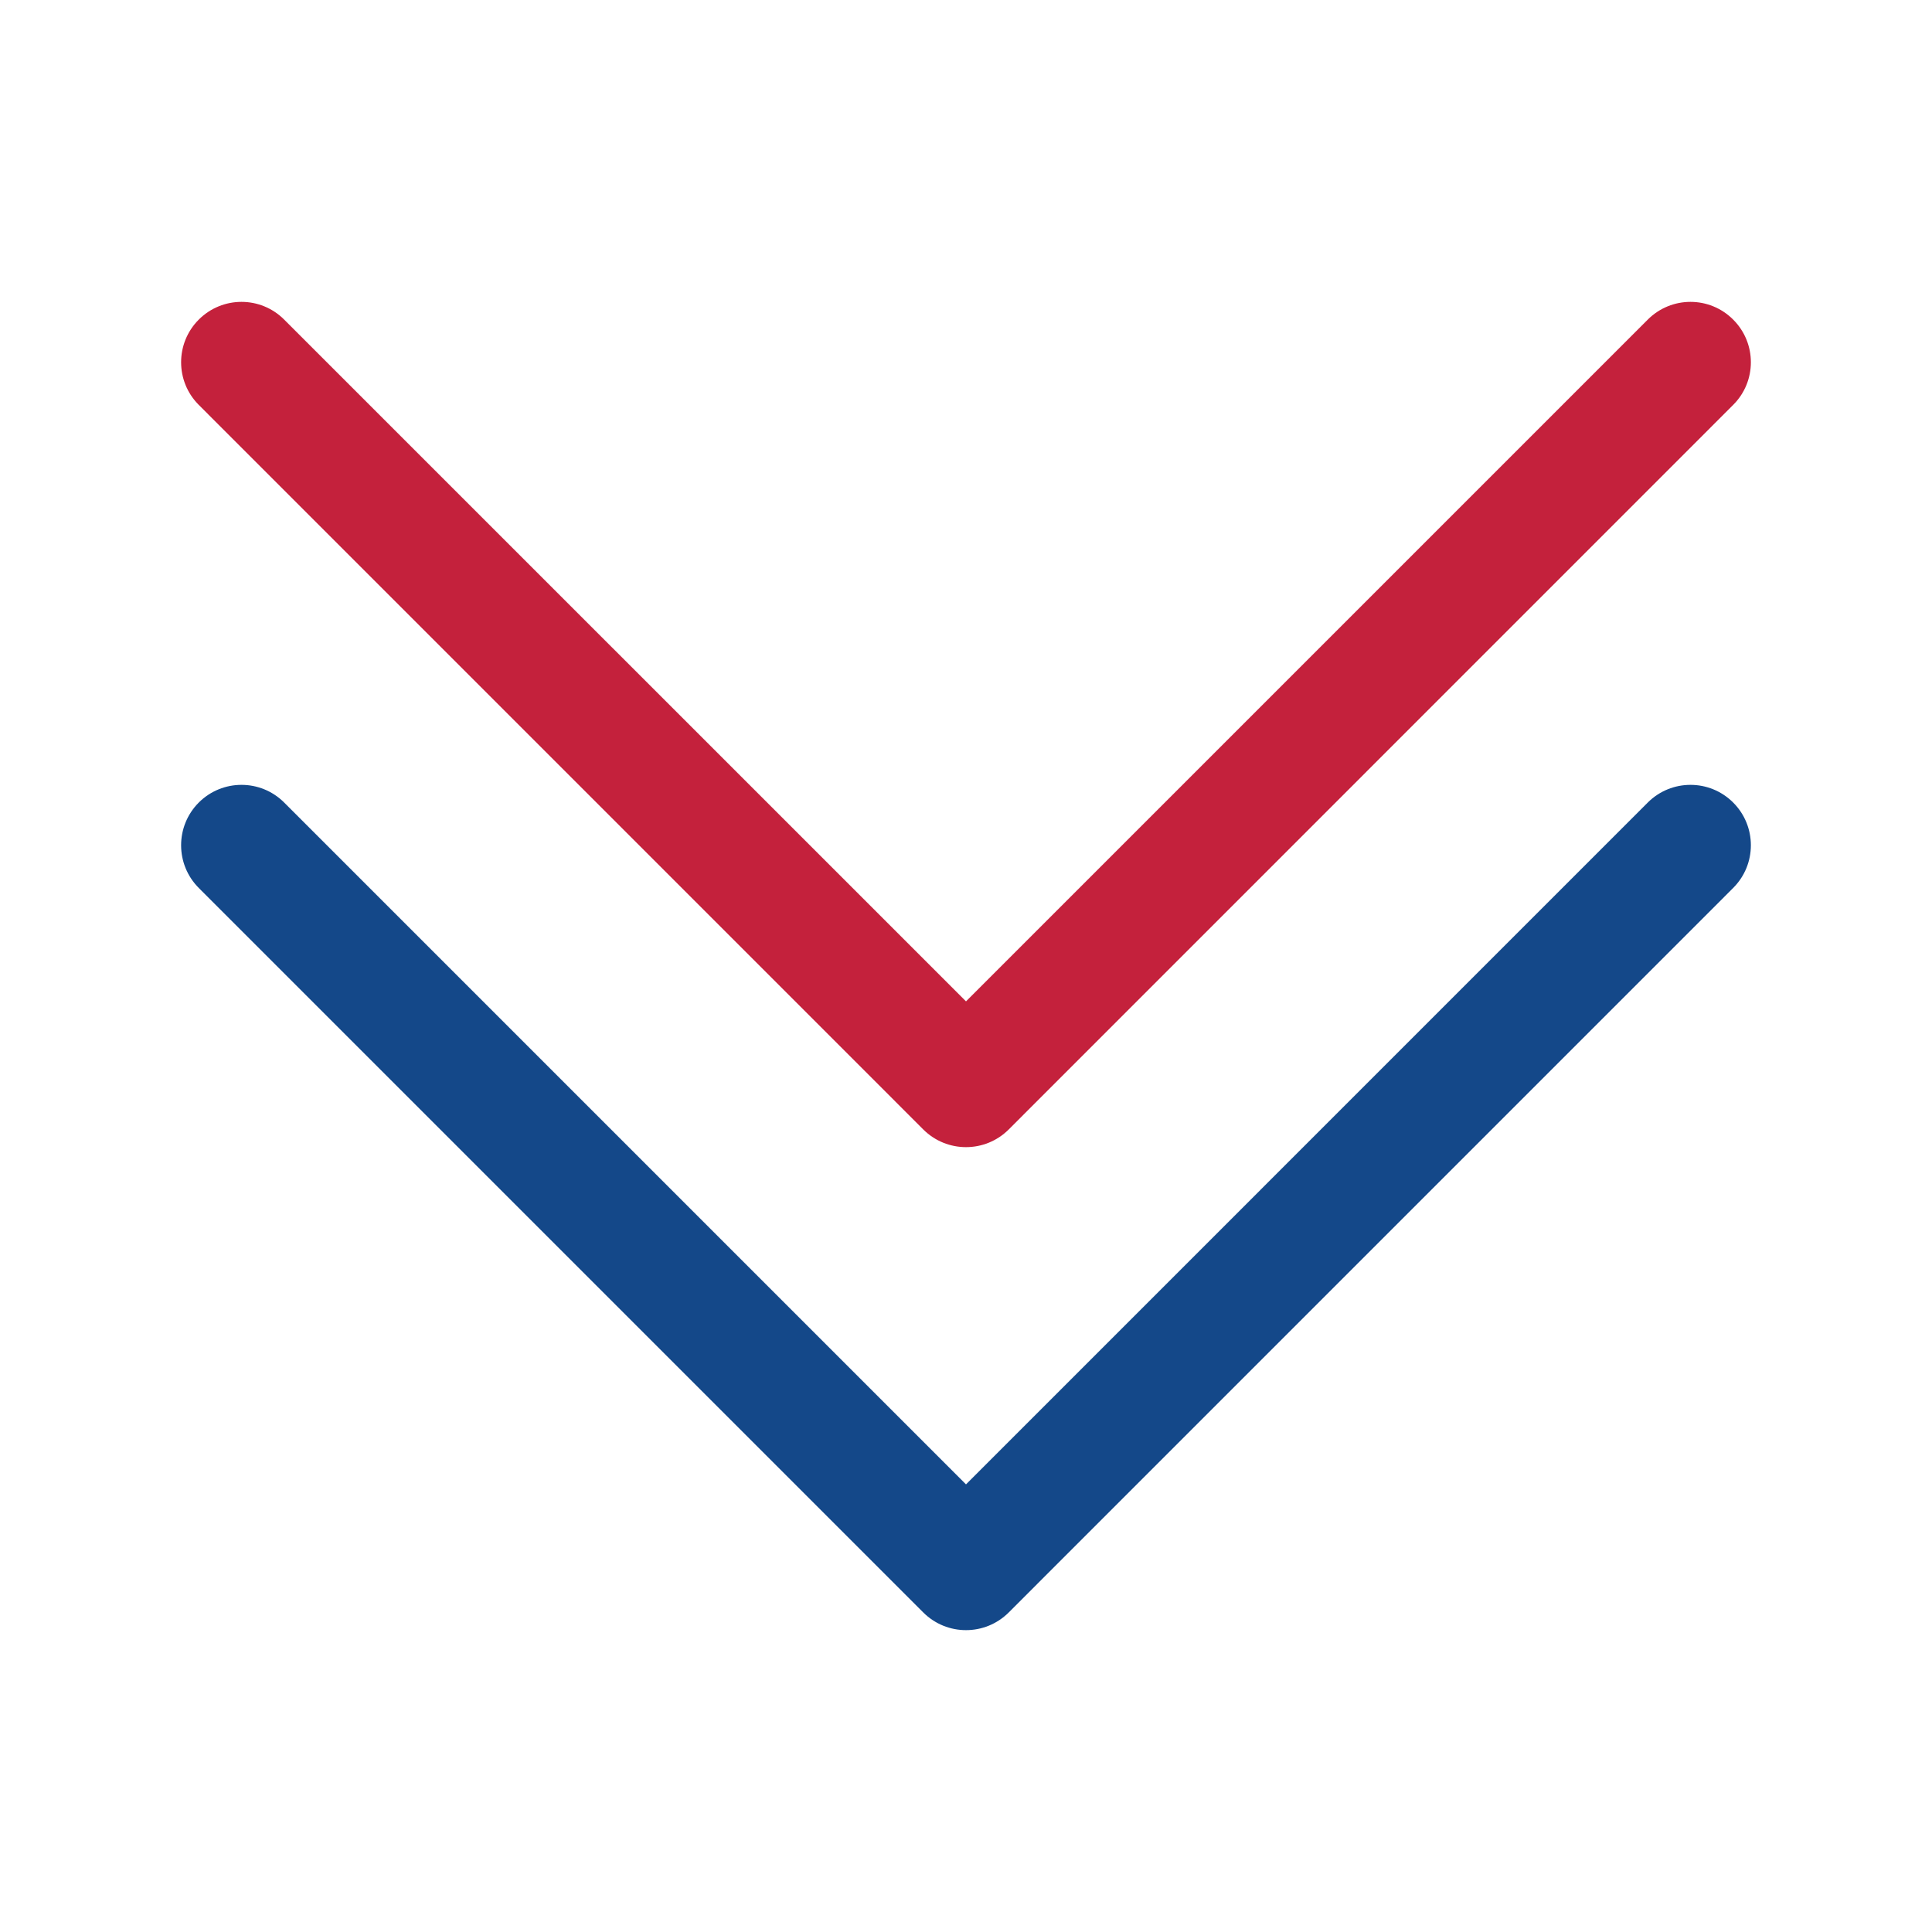 <svg width="36" height="36" viewBox="0 0 36 36" fill="none" xmlns="http://www.w3.org/2000/svg">
<path fill-rule="evenodd" clip-rule="evenodd" d="M18.796 30.046C18.356 30.485 17.644 30.485 17.204 30.046L3.704 16.546C3.265 16.106 3.265 15.394 3.704 14.954C4.144 14.515 4.856 14.515 5.295 14.954L18 27.659L30.704 14.954C31.144 14.515 31.856 14.515 32.295 14.954C32.735 15.394 32.735 16.106 32.295 16.546L18.796 30.046Z" fill="#144889"/>
<path fill-rule="evenodd" clip-rule="evenodd" d="M18.796 21.046C18.356 21.485 17.644 21.485 17.204 21.046L3.704 7.545C3.265 7.106 3.265 6.394 3.704 5.955C4.144 5.515 4.856 5.515 5.295 5.955L18 18.659L30.704 5.955C31.144 5.515 31.856 5.515 32.295 5.955C32.735 6.394 32.735 7.106 32.295 7.545L18.796 21.046Z" fill="#C4213C"/>
</svg>
